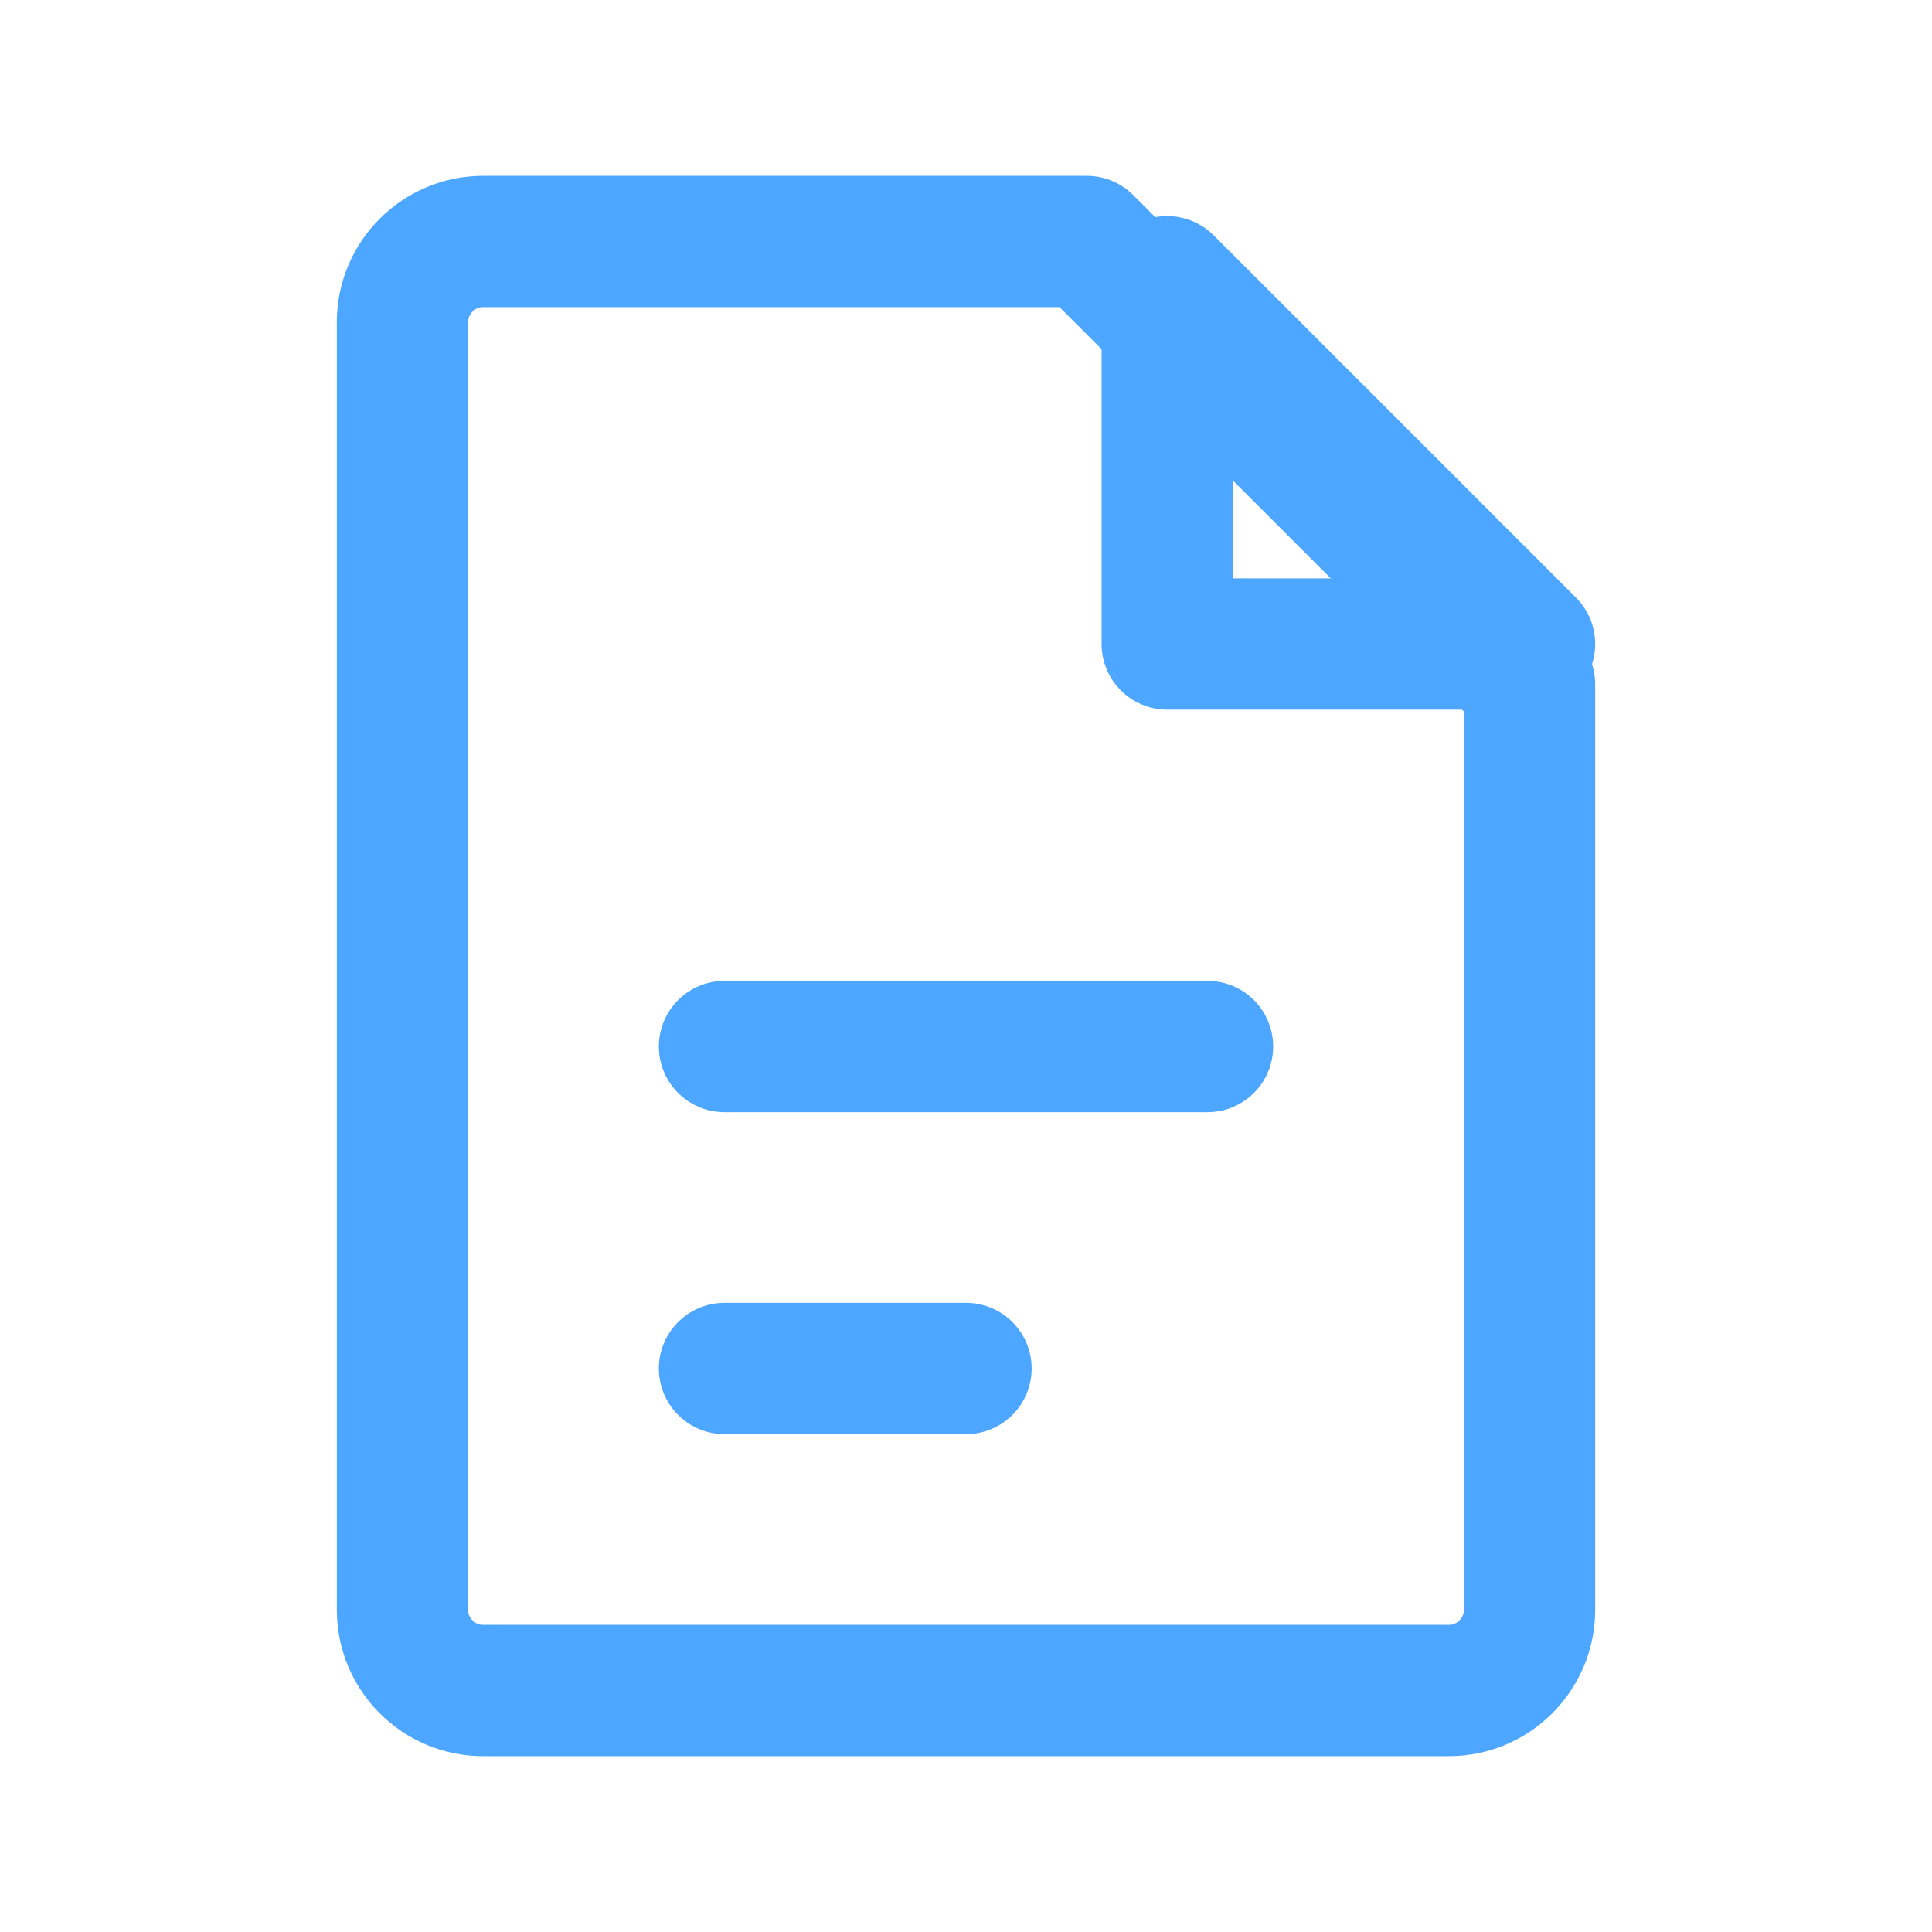 <svg width="103" height="103" viewBox="0 0 103 103" fill="none" xmlns="http://www.w3.org/2000/svg">
<path d="M57.938 12.875L81.542 36.479V85.833C81.542 88.194 79.61 90.125 77.25 90.125H25.75C23.39 90.125 21.458 88.194 21.458 85.833V17.167C21.458 14.806 23.39 12.875 25.75 12.875H57.938Z" stroke="#4DA6FF" stroke-width="7" stroke-linecap="round" stroke-linejoin="round"/>
<path d="M62.229 15.021V34.333H81.542L62.229 15.021Z" stroke="#4DA6FF" stroke-width="7" stroke-linecap="round" stroke-linejoin="round"/>
<path d="M38.625 55.792H64.375" stroke="#4DA6FF" stroke-width="7" stroke-linecap="round" stroke-linejoin="round"/>
<path d="M38.625 72.958H51.5" stroke="#4DA6FF" stroke-width="7" stroke-linecap="round" stroke-linejoin="round"/>
</svg>
